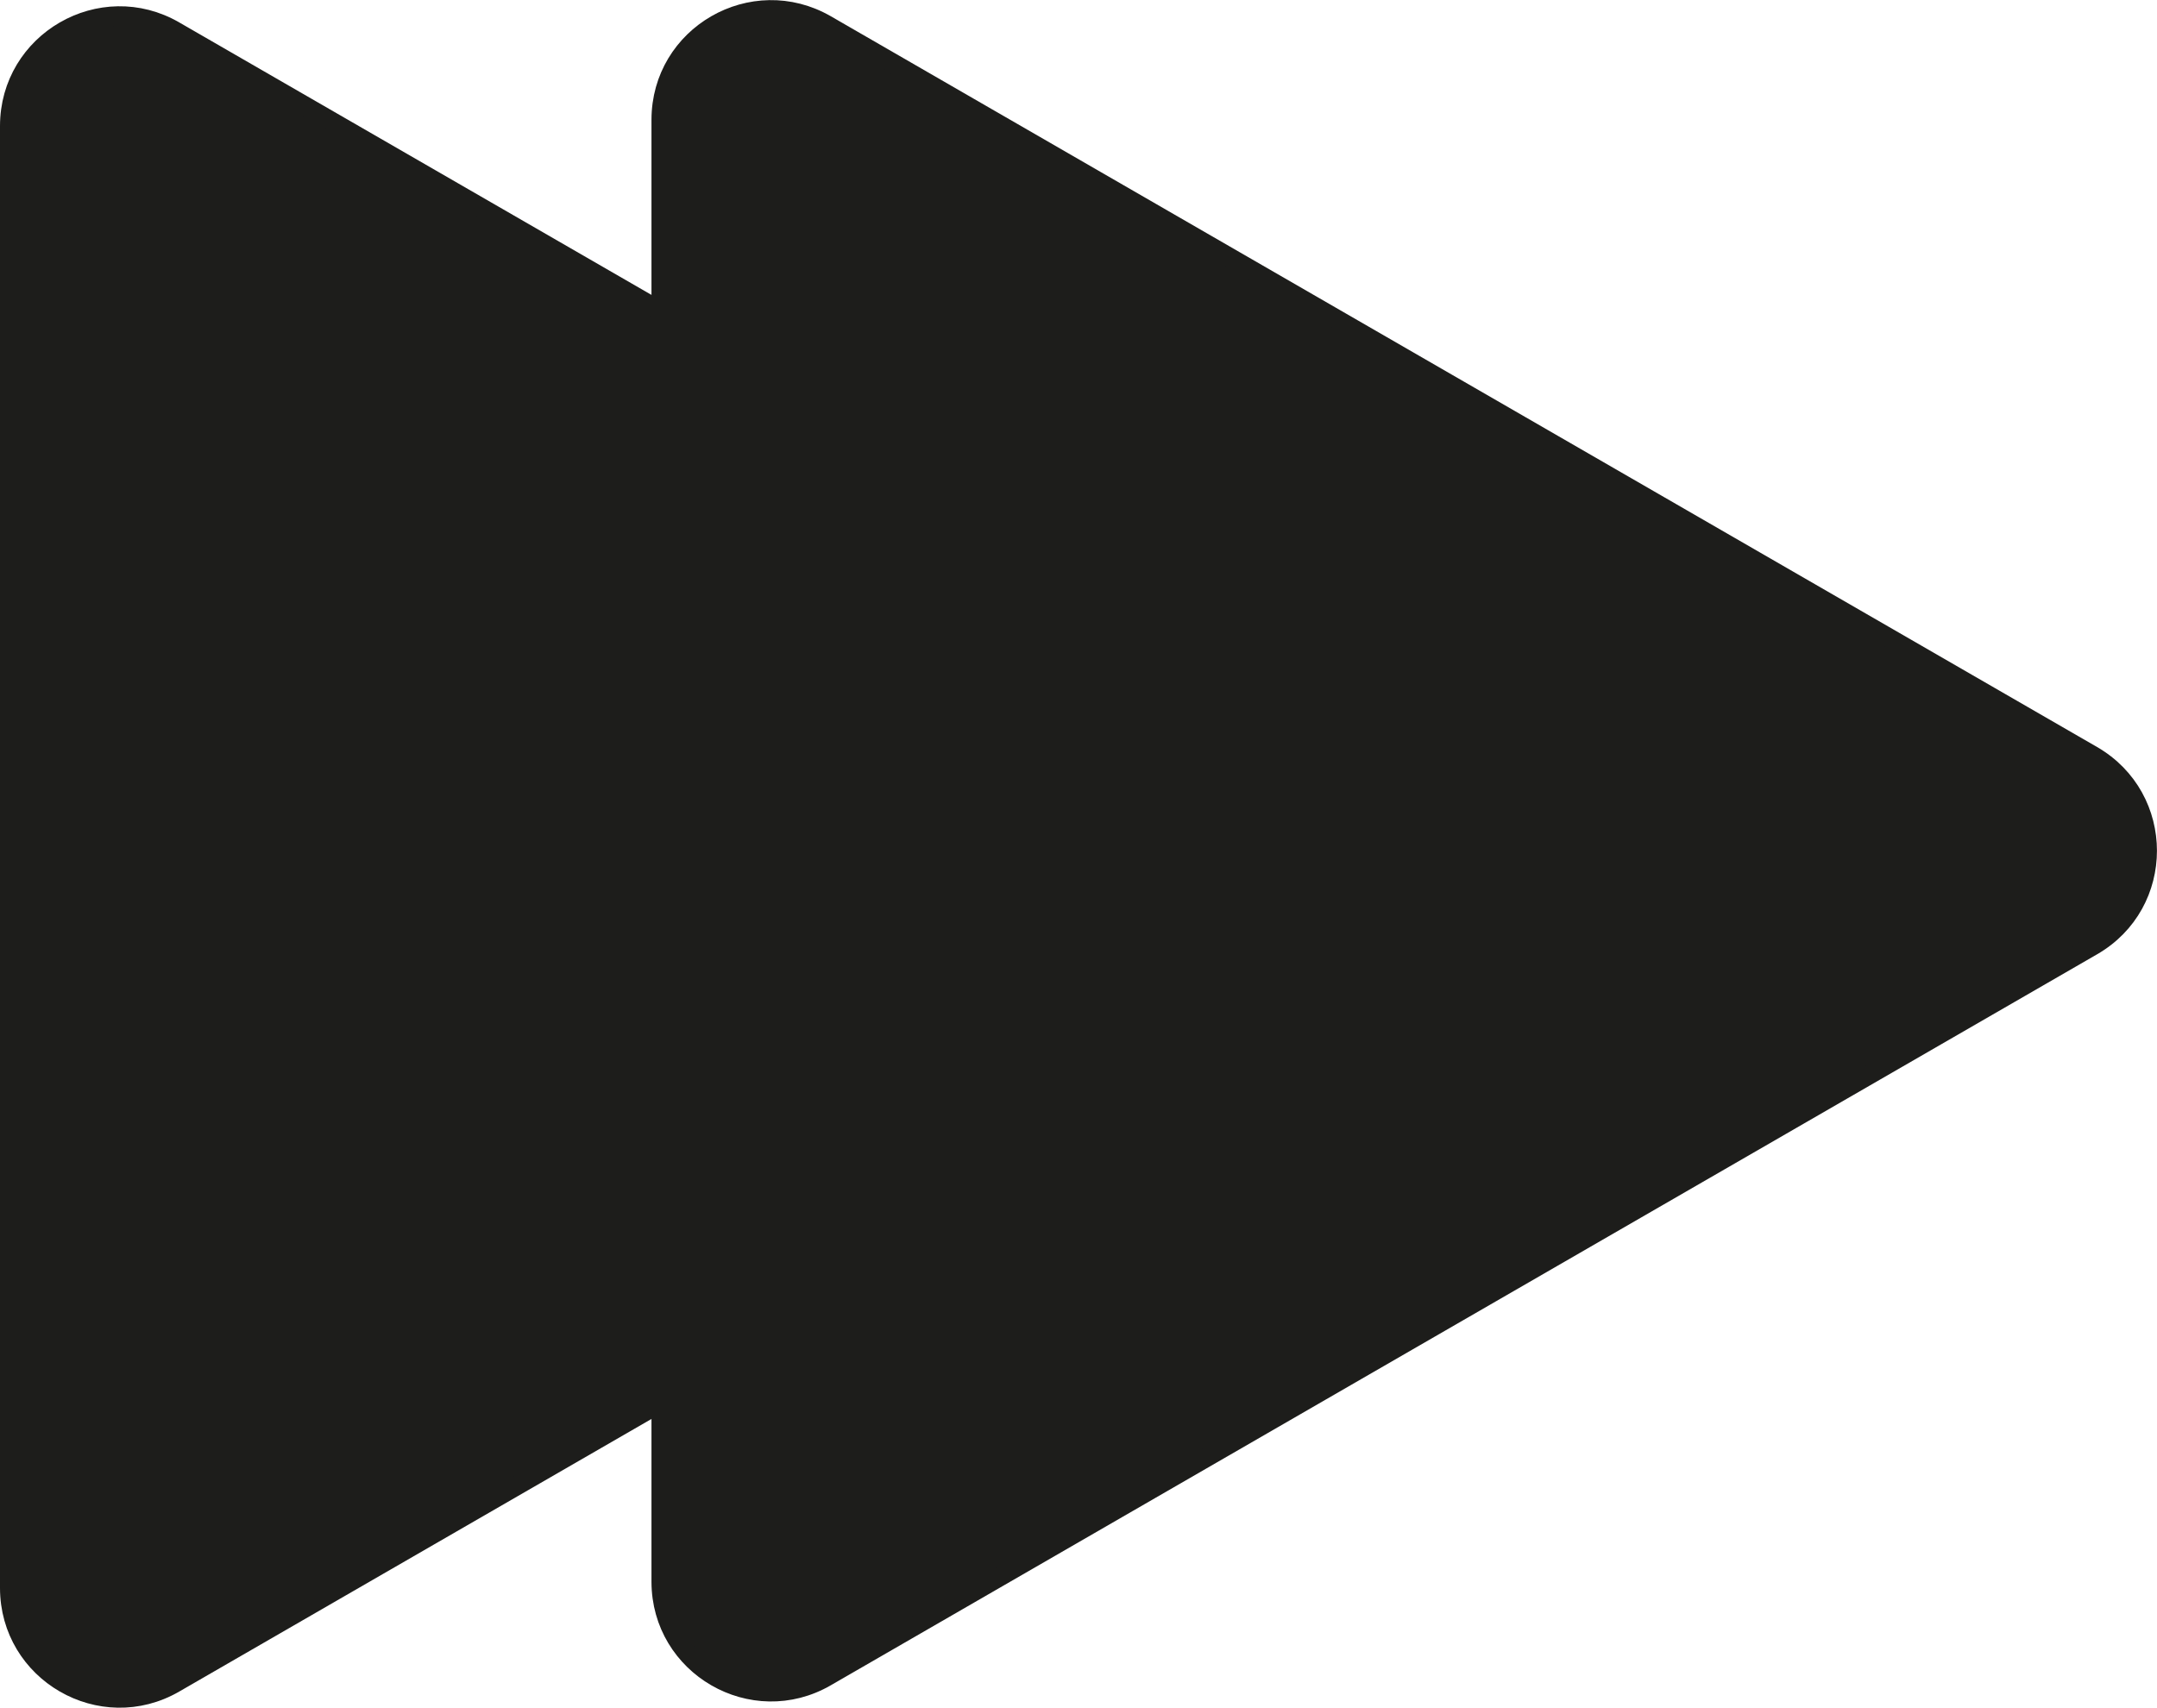 <?xml version="1.0" encoding="UTF-8"?>
<svg id="Laag_1" xmlns="http://www.w3.org/2000/svg" viewBox="0 0 110.85 87.78">
  <defs>
    <style>
      .cls-1 {
        fill: #1d1d1b;
        stroke: #1d1d1b;
        stroke-miterlimit: 10;
      }
    </style>
  </defs>
  <path class="cls-1" d="M74.05,39.15L8.97,1.59C5.21-.59.5,2.13.5,6.48v75.14c0,4.35,4.71,7.07,8.47,4.89l65.07-37.57c3.77-2.17,3.77-7.61,0-9.79Z"/>
  <path class="cls-1" d="M107.52,38.83L42.45,1.27c-3.77-2.17-8.47.54-8.47,4.89v75.14c0,4.35,4.71,7.07,8.47,4.89l65.07-37.57c3.77-2.17,3.77-7.61,0-9.79Z"/>
</svg>